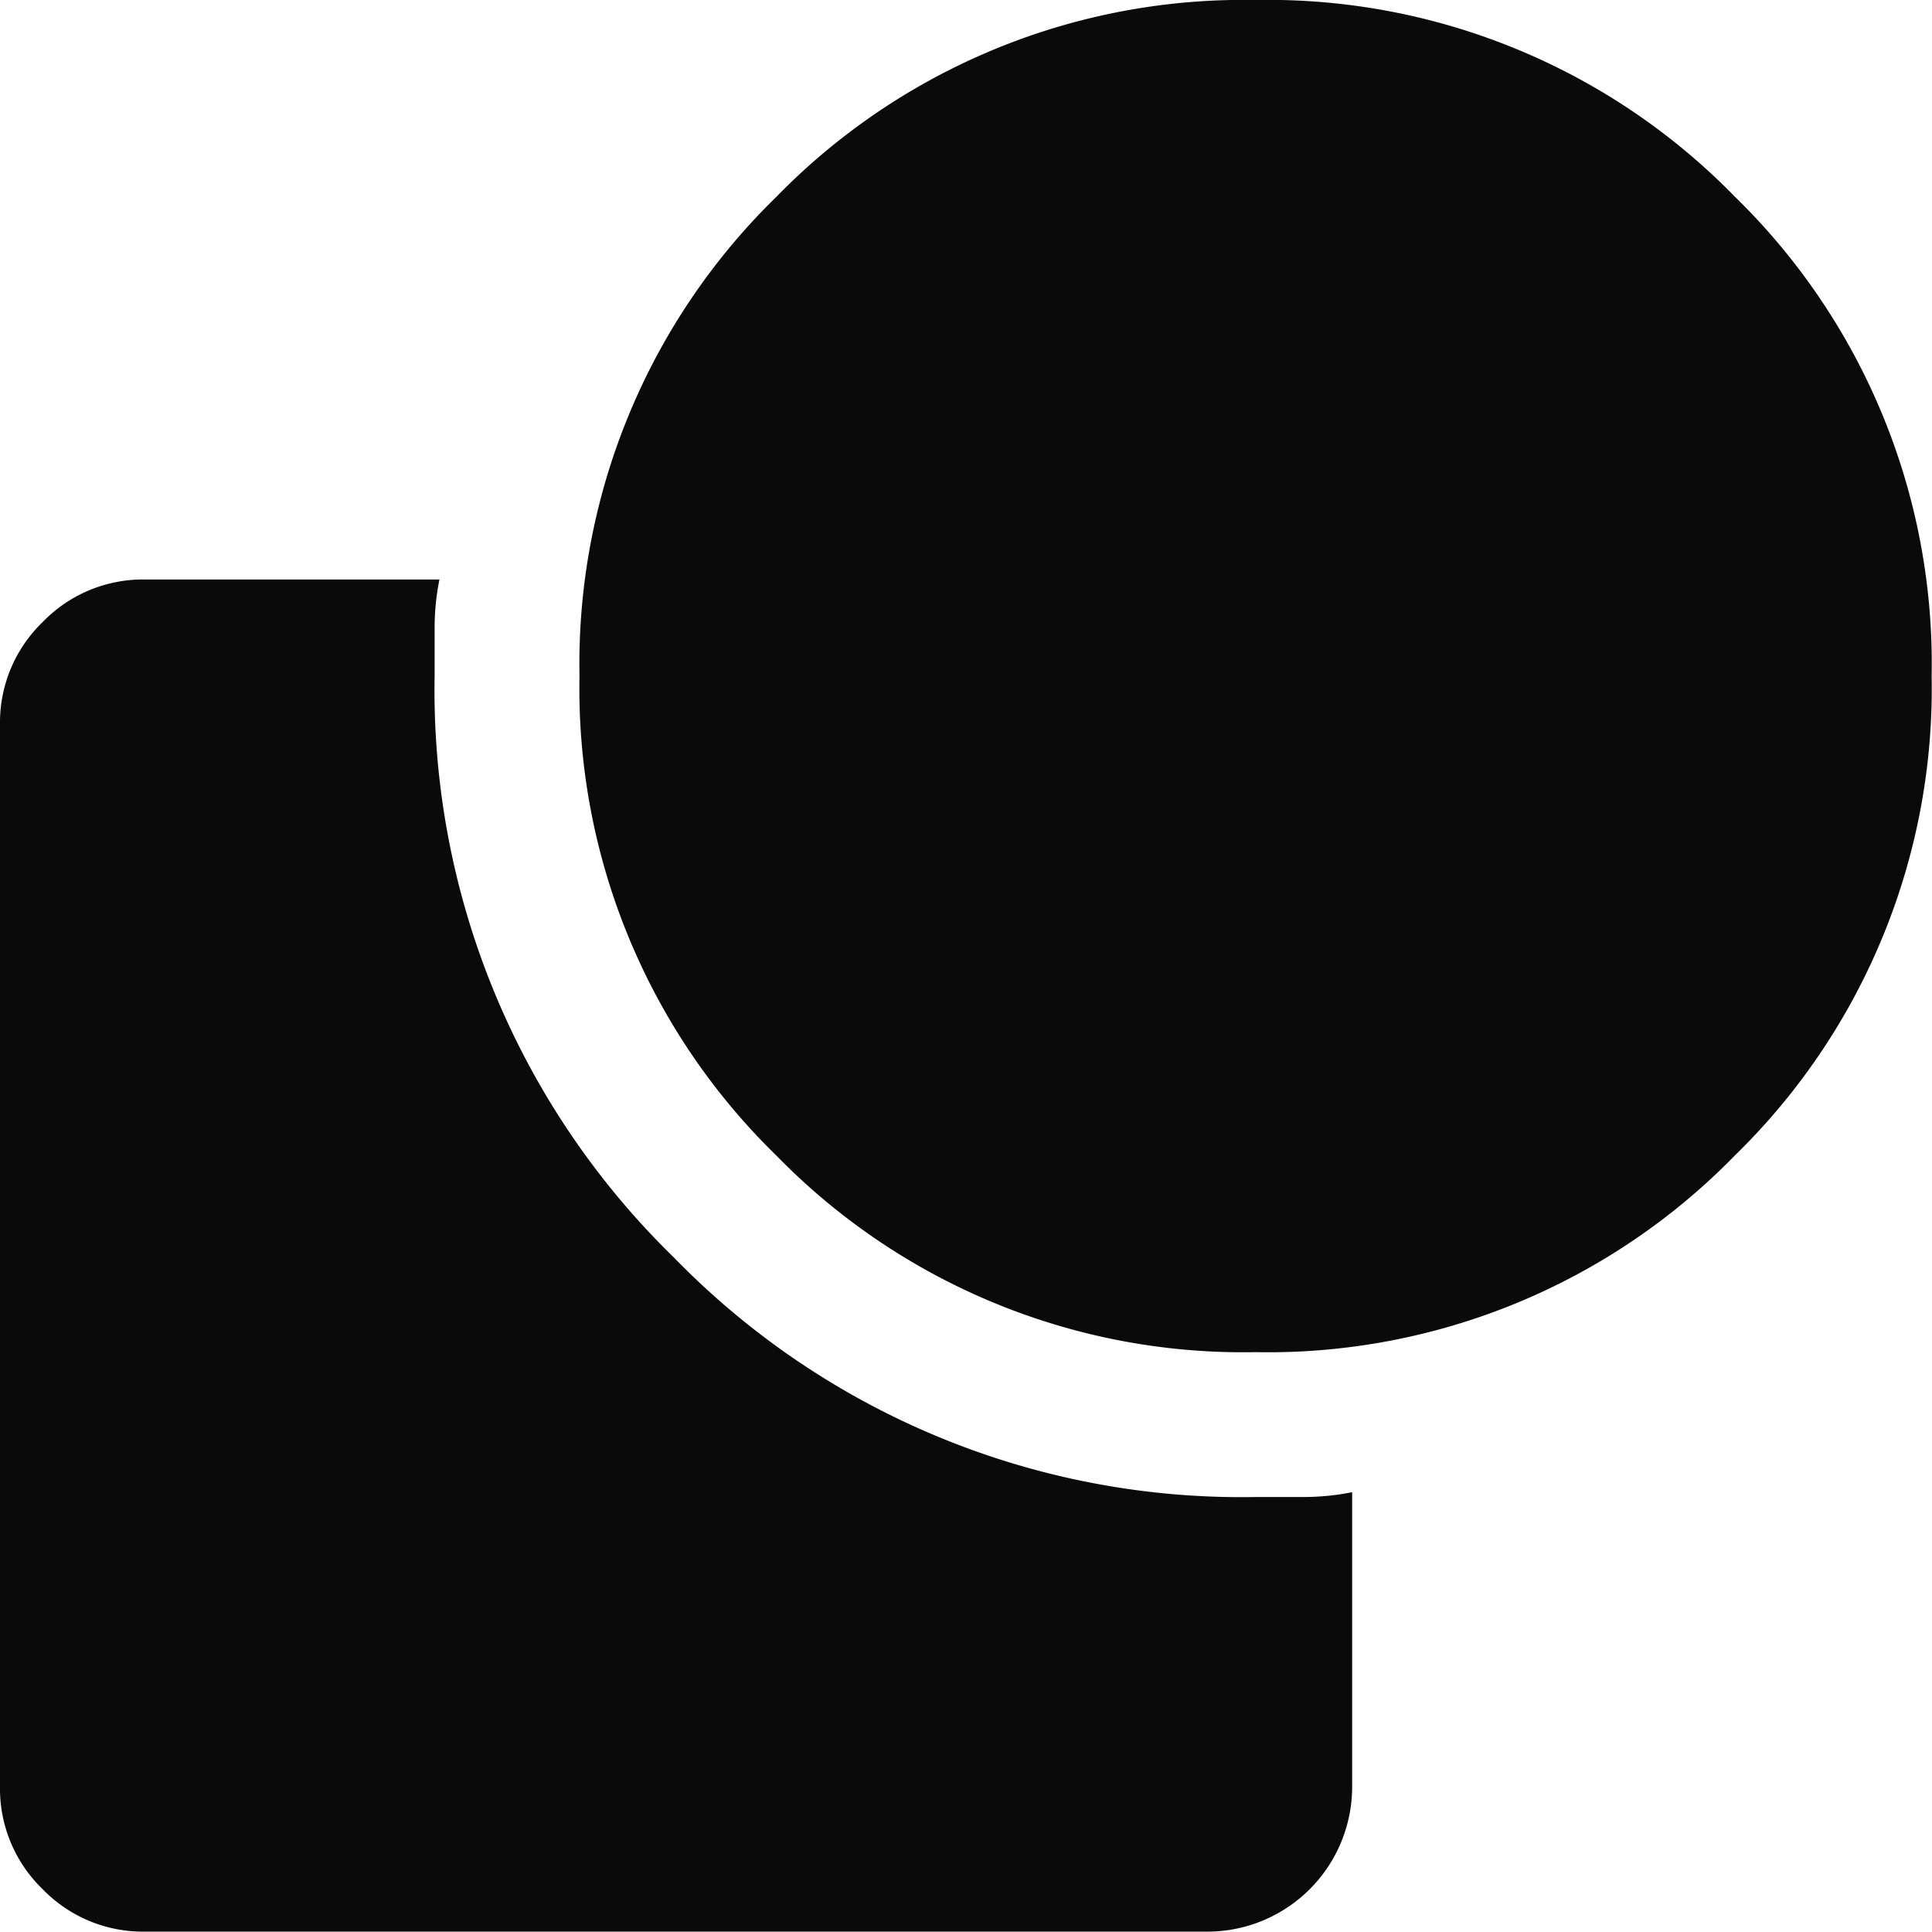 <svg id="Group_268" data-name="Group 268" xmlns="http://www.w3.org/2000/svg" xmlns:xlink="http://www.w3.org/1999/xlink" width="16.003" height="16.003" viewBox="0 0 16.003 16.003">
  <defs>
    <clipPath id="clip-path">
      <rect id="Rectangle_604" data-name="Rectangle 604" width="16.003" height="16.003" fill="#0a0a0a" stroke="rgba(0,0,0,0)" stroke-width="1"/>
    </clipPath>
  </defs>
  <g id="Group_267" data-name="Group 267" transform="translate(0 0)" clip-path="url(#clip-path)">
    <path id="Path_255" data-name="Path 255" d="M10.4,11.2a5.4,5.4,0,0,0,3.971-1.63A5.4,5.4,0,0,0,16,5.6a5.4,5.4,0,0,0-1.63-3.971A5.4,5.4,0,0,0,10.4,0,5.405,5.405,0,0,0,6.431,1.63,5.405,5.405,0,0,0,4.8,5.6a5.4,5.4,0,0,0,1.63,3.971A5.4,5.4,0,0,0,10.4,11.2m.8,3.6v-2.44a2.057,2.057,0,0,1-.4.04h-.4a6.558,6.558,0,0,1-4.818-1.984A6.559,6.559,0,0,1,3.6,5.6V5.2a2.028,2.028,0,0,1,.04-.4H1.2a1.155,1.155,0,0,0-.847.353A1.155,1.155,0,0,0,0,6v8.8a1.156,1.156,0,0,0,.353.848A1.157,1.157,0,0,0,1.2,16H10a1.2,1.2,0,0,0,1.2-1.2" transform="translate(0 0)" fill="#0a0a0a" stroke="rgba(0,0,0,0)" stroke-width="1"/>
  </g>
</svg>
